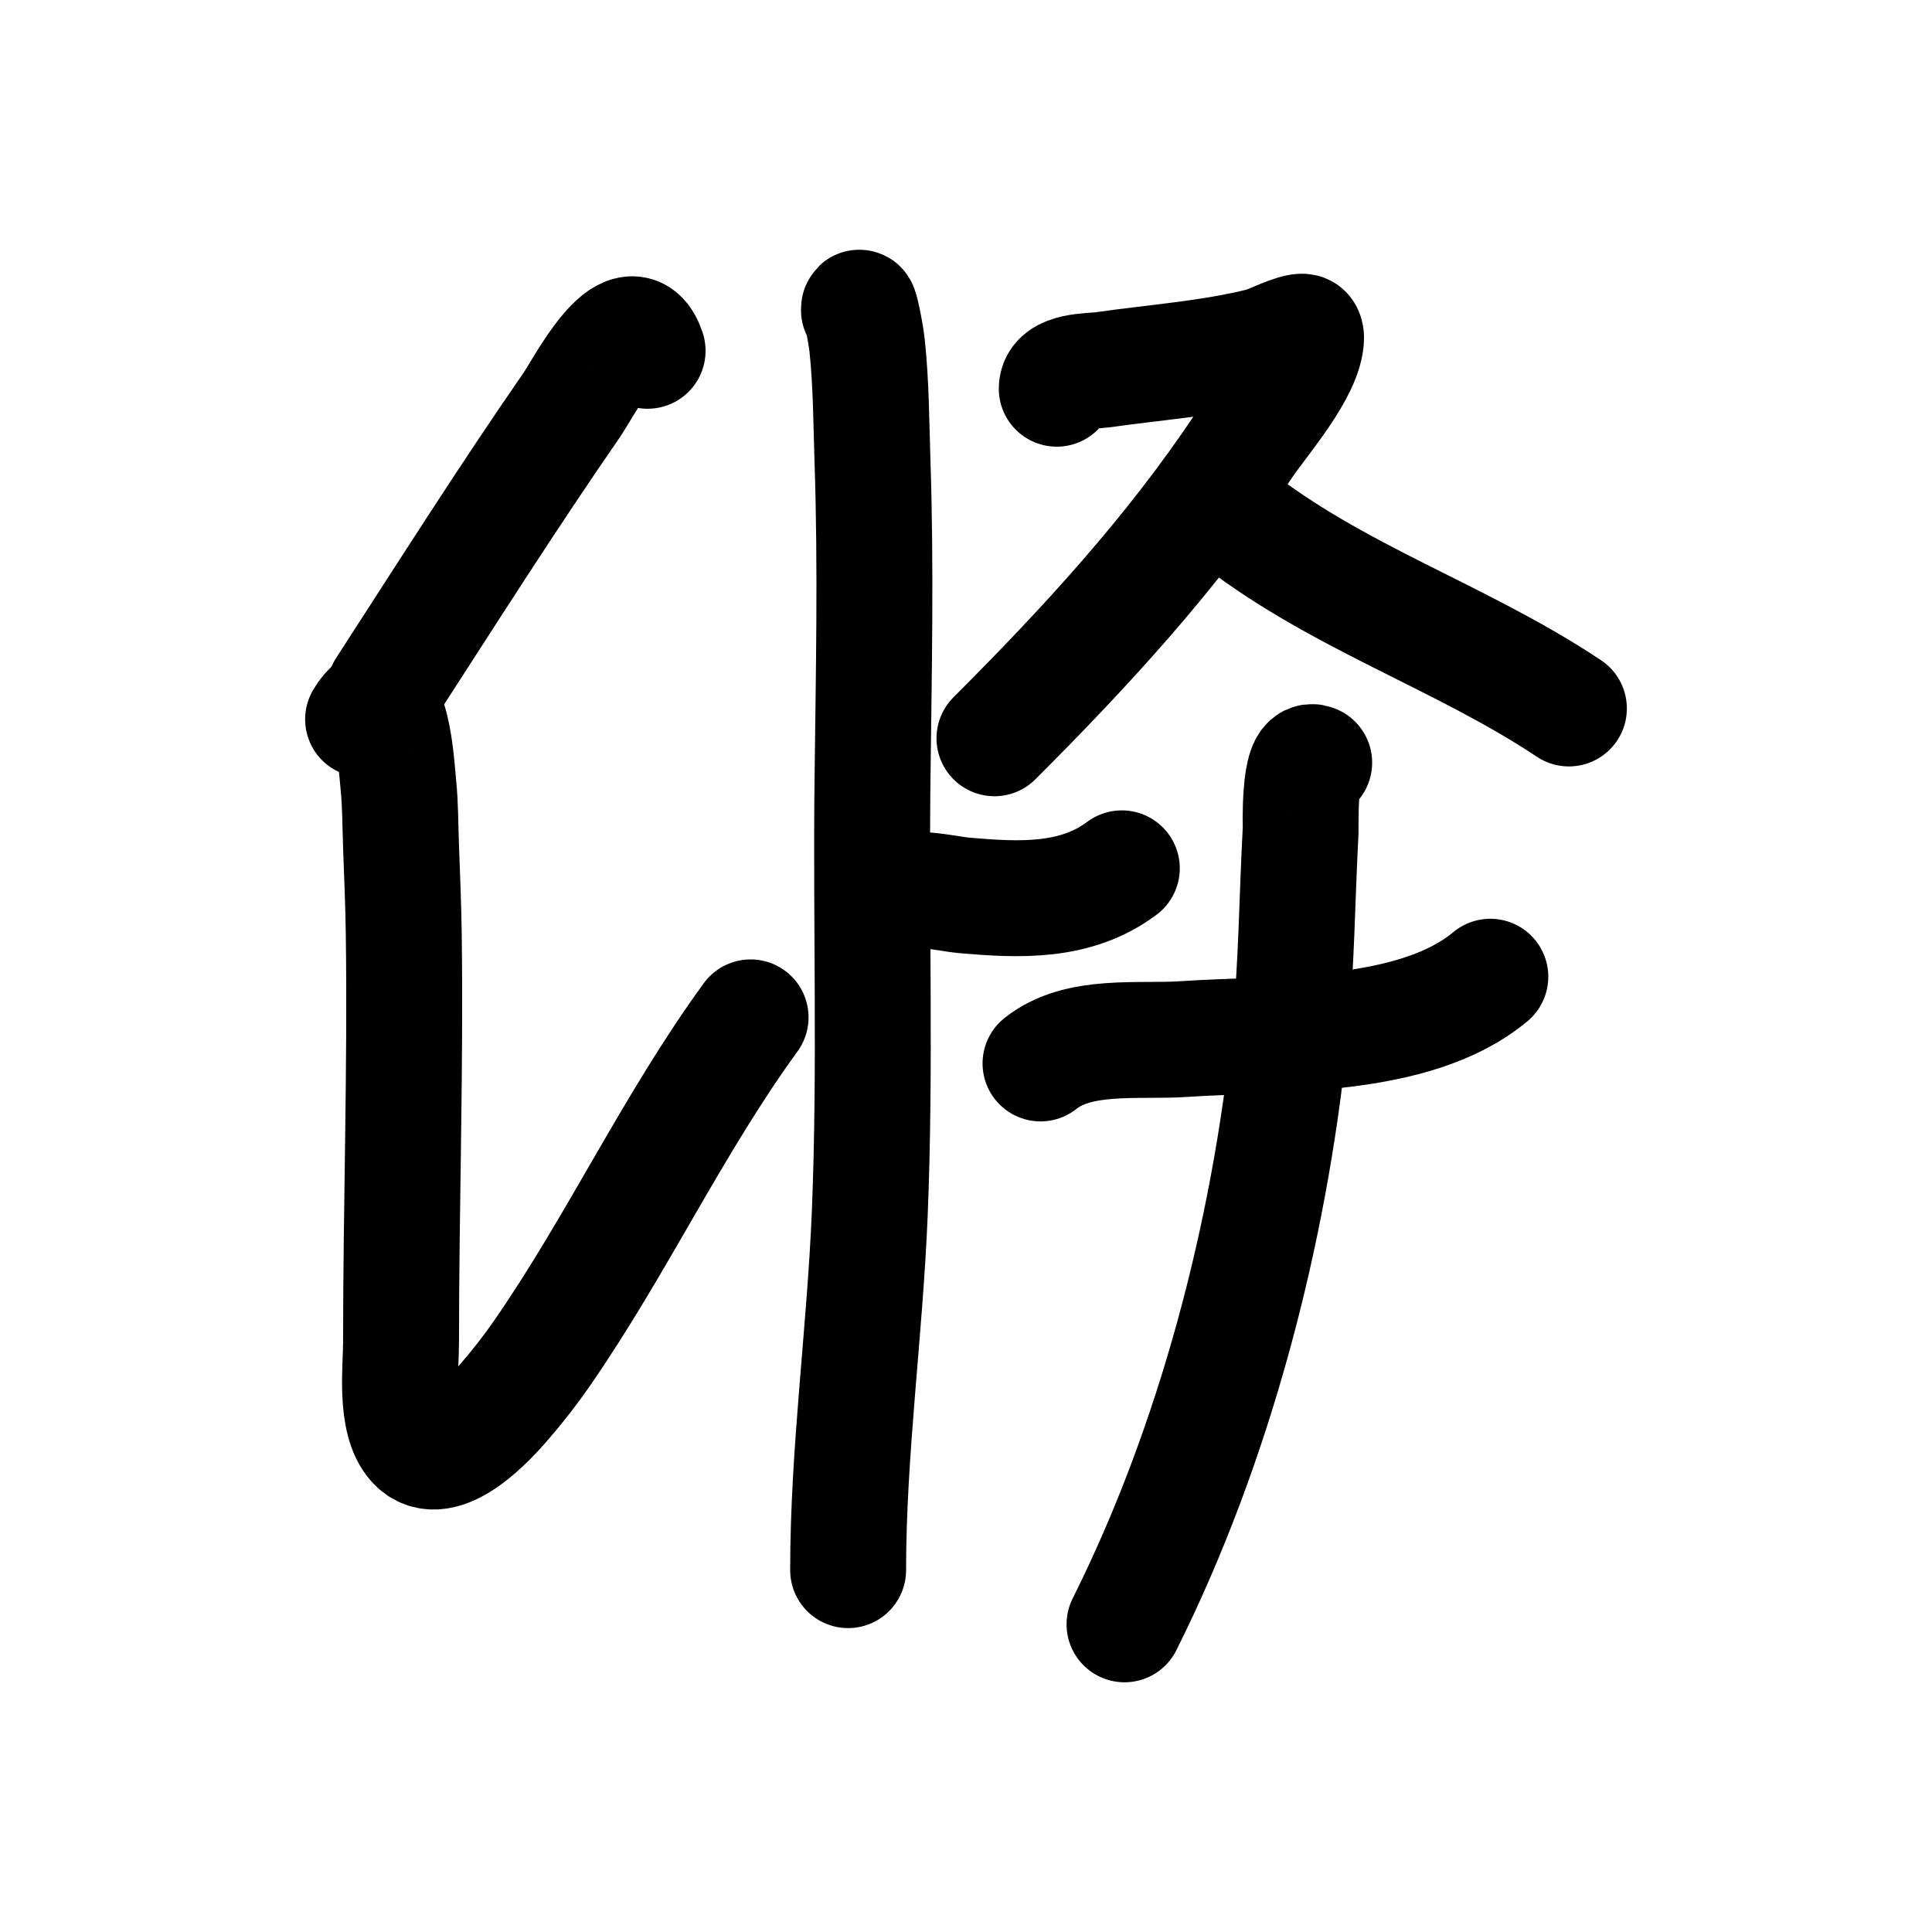 <?xml version="1.0" encoding="UTF-8" standalone="no"?>
<!DOCTYPE svg PUBLIC "-//W3C//DTD SVG 1.1//EN" "http://www.w3.org/Graphics/SVG/1.1/DTD/svg11.dtd">
<svg height="100%" stroke-miterlimit="10" style="fill-rule:nonzero;clip-rule:evenodd;stroke-linecap:round;stroke-linejoin:round;" version="1.1" viewBox="0 0 100 100" width="100%" xml:space="preserve" xmlns="http://www.w3.org/2000/svg" xmlns:vectornator="http://vectornator.io" xmlns:xlink="http://www.w3.org/1999/xlink">
<defs/>
<g id="Layer-1" vectornator:layerName="Layer 1">
<path d="M33.52 18.157C32.6 15.396 30.168 20.131 29.593 20.962C26.248 25.794 23.109 30.753 19.916 35.688" fill="none" opacity="1" stroke="#000000" stroke-linecap="round" stroke-linejoin="round" stroke-width="6" vectornator:layerName="Curve 1"/>
<path d="M18.794 37.231C20.263 34.782 20.538 39.827 20.617 40.597C20.727 41.668 20.718 42.747 20.758 43.823C20.812 45.319 20.877 46.814 20.898 48.311C20.997 55.373 20.758 62.43 20.758 69.489C20.758 70.817 20.416 73.505 21.459 74.678C22.859 76.254 25.471 73.285 26.087 72.574C26.785 71.769 27.444 70.926 28.051 70.05C31.94 64.432 34.82 58.199 38.85 52.659" fill="none" opacity="1" stroke="#000000" stroke-linecap="round" stroke-linejoin="round" stroke-width="6" vectornator:layerName="Curve 2"/>
<path d="M44.46 16.053C44.46 15.429 44.814 17.256 44.881 17.876C45.095 19.877 45.094 21.896 45.161 23.907C45.344 29.391 45.227 34.832 45.161 40.316C45.071 47.796 45.324 55.28 45.021 62.757C44.771 68.93 43.899 75.1 43.899 81.27" fill="none" opacity="1" stroke="#000000" stroke-linecap="round" stroke-linejoin="round" stroke-width="6" vectornator:layerName="Curve 3"/>
<path d="M46.003 46.488C46.818 45.673 48.889 46.257 49.93 46.347C52.758 46.593 55.677 46.735 58.065 44.945" fill="none" opacity="1" stroke="#000000" stroke-linecap="round" stroke-linejoin="round" stroke-width="6" vectornator:layerName="Curve 4"/>
<path d="M54.698 20.12C54.698 19.143 56.484 19.224 57.083 19.139C59.845 18.744 62.639 18.556 65.358 17.876C65.676 17.797 67.099 17.084 67.461 17.175C67.563 17.2 67.602 17.351 67.602 17.455C67.602 19.123 65.217 21.804 64.376 23.066C60.658 28.642 56.192 33.494 51.473 38.213" fill="none" opacity="1" stroke="#000000" stroke-linecap="round" stroke-linejoin="round" stroke-width="6" vectornator:layerName="Curve 5"/>
<path d="M63.675 26.572C69.055 30.876 75.577 32.917 81.206 36.67" fill="none" opacity="1" stroke="#000000" stroke-linecap="round" stroke-linejoin="round" stroke-width="6" vectornator:layerName="Curve 6"/>
<path d="M53.857 55.043C55.825 53.468 58.913 53.943 61.29 53.781C66.106 53.452 73.209 53.83 77.139 50.555" fill="none" opacity="1" stroke="#000000" stroke-linecap="round" stroke-linejoin="round" stroke-width="6" vectornator:layerName="Curve 7"/>
<path d="M68.022 39.475C67.209 39.068 67.329 42.839 67.321 42.981C67.132 46.487 67.116 50.005 66.76 53.5C65.706 63.867 62.867 74.751 58.205 84.075" fill="none" opacity="1" stroke="#000000" stroke-linecap="round" stroke-linejoin="round" stroke-width="6" vectornator:layerName="Curve 8"/>
</g>
</svg>

